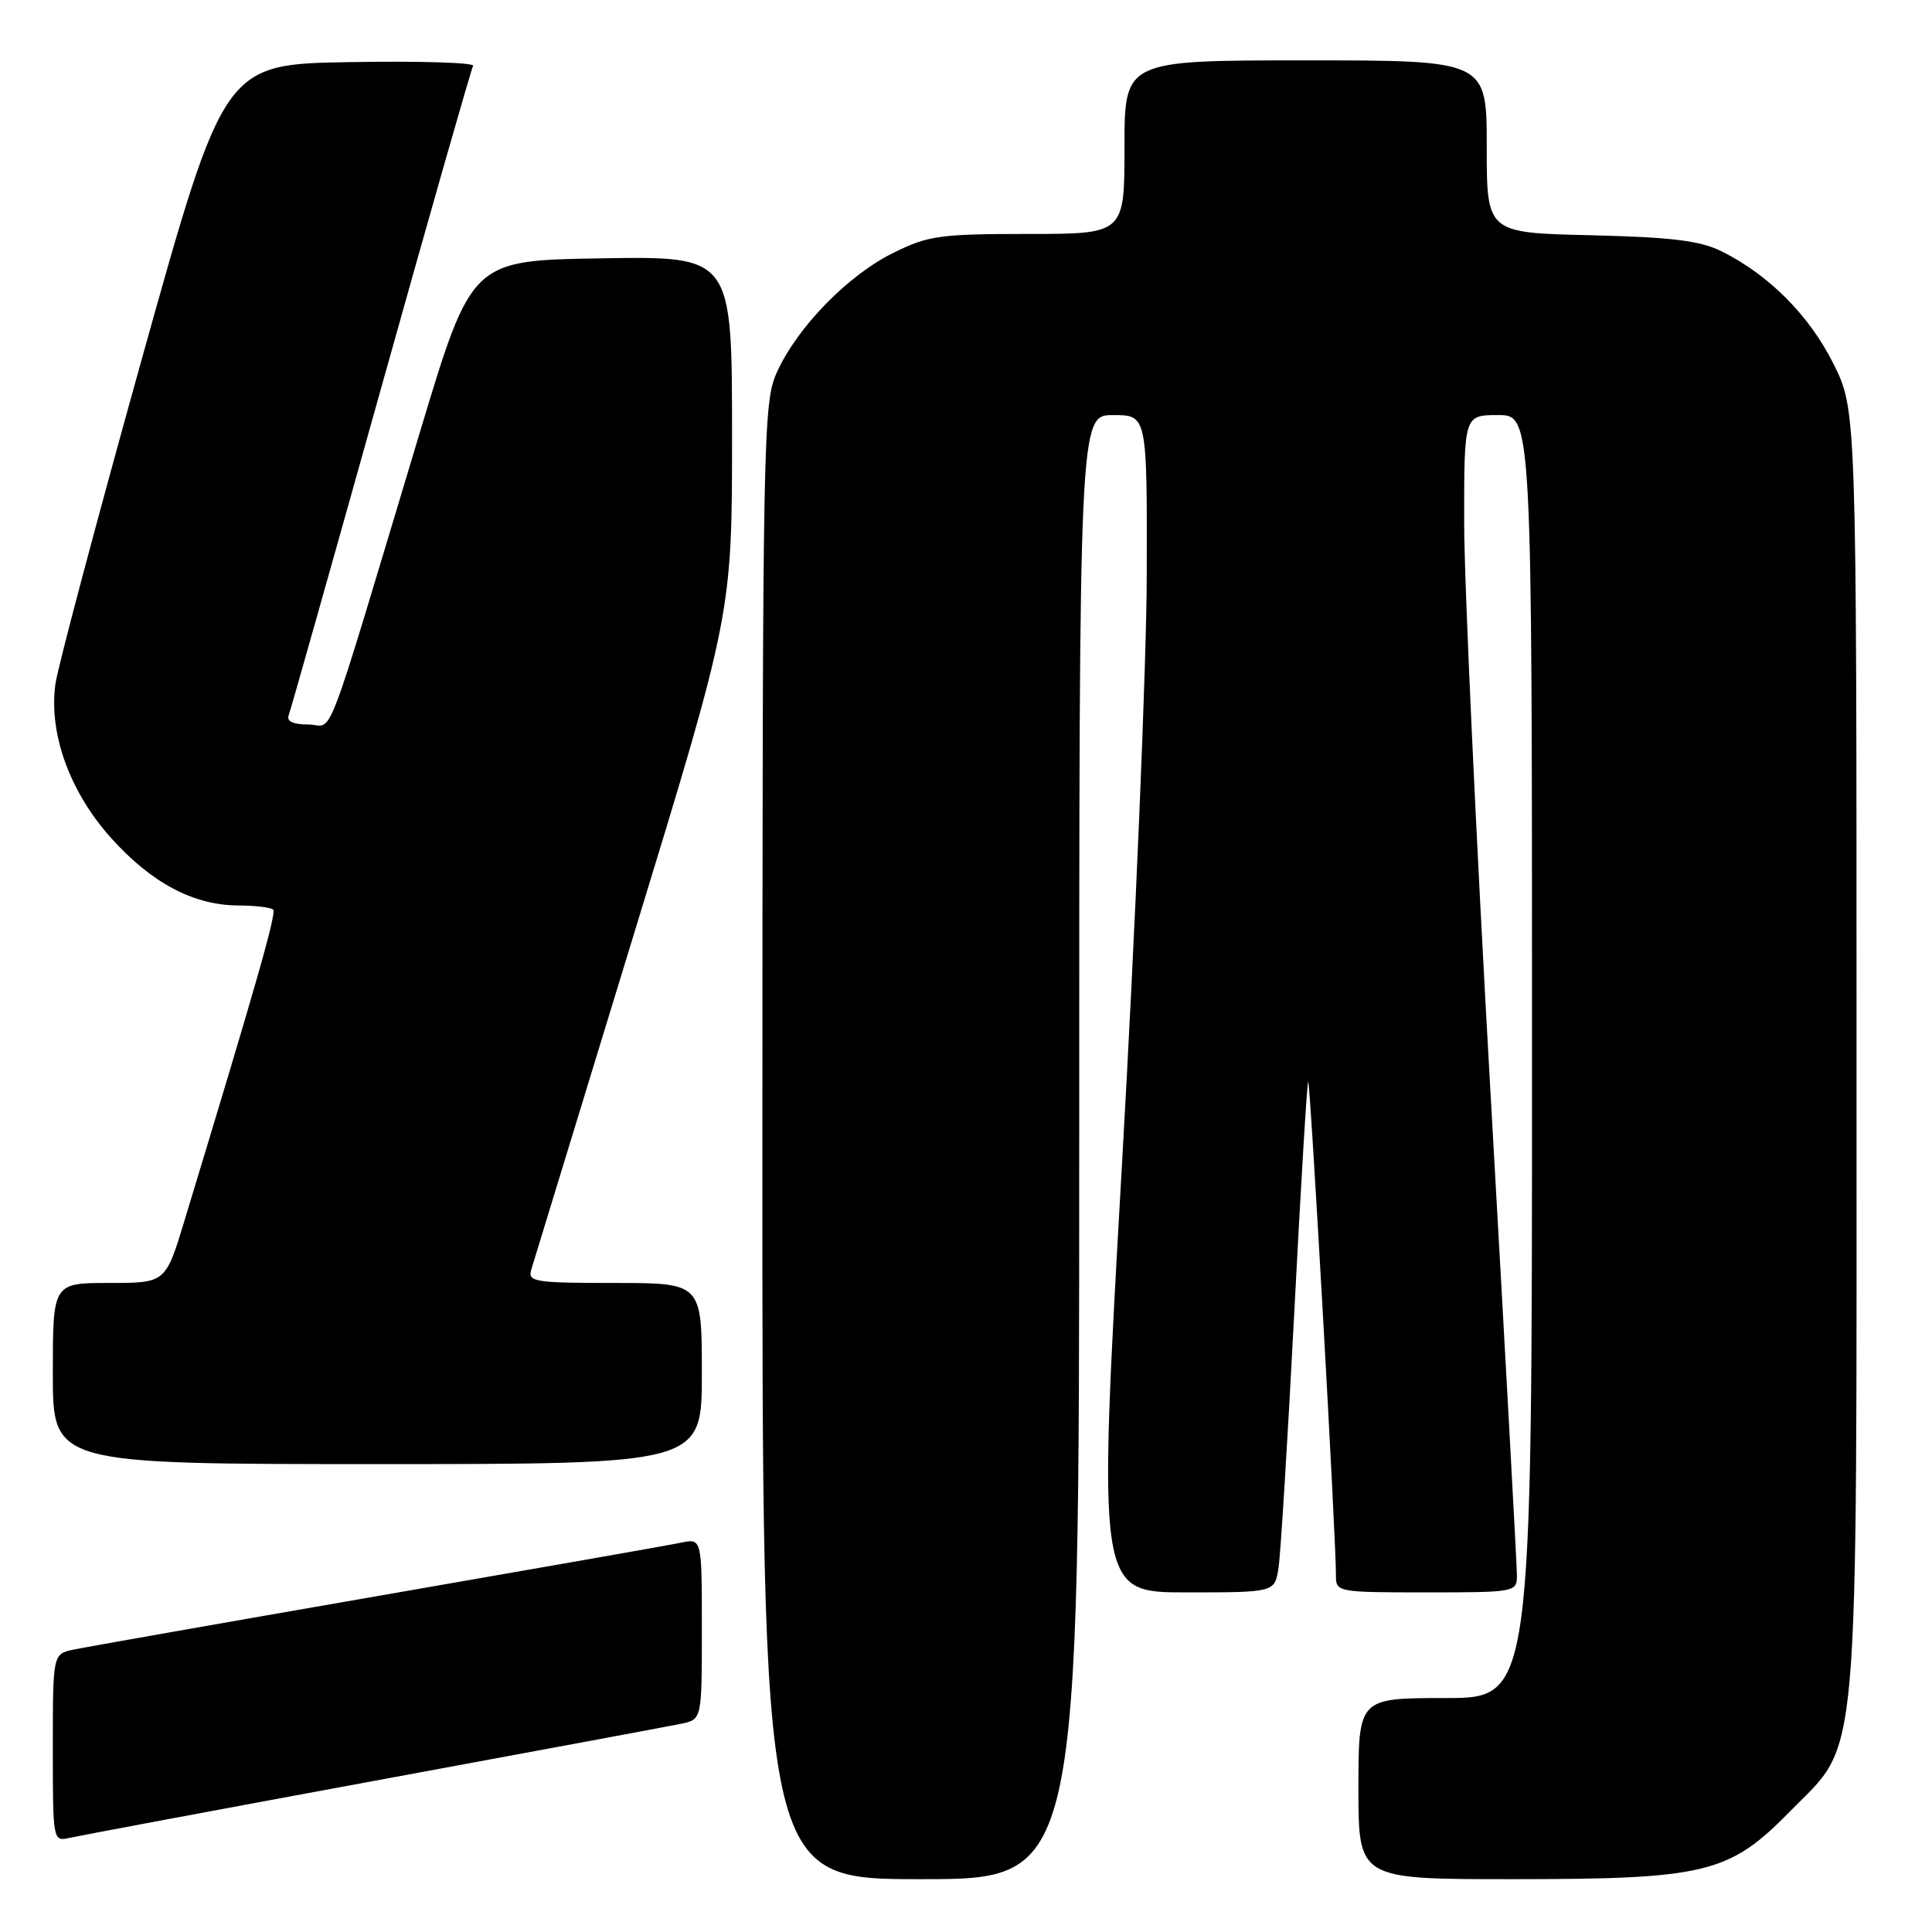 <?xml version="1.0" encoding="UTF-8" standalone="no"?>
<!DOCTYPE svg PUBLIC "-//W3C//DTD SVG 1.1//EN" "http://www.w3.org/Graphics/SVG/1.1/DTD/svg11.dtd" >
<svg xmlns="http://www.w3.org/2000/svg" xmlns:xlink="http://www.w3.org/1999/xlink" version="1.1" viewBox="0 0 256 256">
 <g >
 <path fill="currentColor"
d=" M 143.00 152.00 C 143.00 55.00 143.00 55.00 147.50 55.00 C 152.00 55.00 152.00 55.00 151.95 76.25 C 151.92 87.94 150.45 123.04 148.67 154.25 C 145.44 211.00 145.44 211.00 157.18 211.00 C 168.91 211.00 168.91 211.00 169.41 207.75 C 169.69 205.96 170.62 190.80 171.49 174.05 C 172.35 157.31 173.19 143.48 173.34 143.33 C 173.61 143.05 177.06 204.32 177.02 208.75 C 177.00 210.96 177.22 211.00 189.00 211.00 C 200.79 211.00 201.00 210.96 201.00 208.74 C 201.00 207.50 199.43 178.81 197.51 144.99 C 195.59 111.17 194.01 77.09 194.01 69.25 C 194.00 55.00 194.00 55.00 198.50 55.00 C 203.00 55.00 203.00 55.00 203.00 140.00 C 203.00 225.00 203.00 225.00 191.50 225.00 C 180.00 225.00 180.00 225.00 180.00 237.00 C 180.00 249.00 180.00 249.00 200.32 249.00 C 226.04 249.00 229.12 248.25 237.18 240.02 C 246.53 230.47 246.00 236.55 246.00 138.98 C 246.00 54.32 246.00 54.32 242.93 48.18 C 239.74 41.80 234.40 36.43 228.14 33.31 C 225.28 31.89 221.55 31.43 210.75 31.17 C 197.00 30.85 197.00 30.85 197.00 19.42 C 197.00 8.00 197.00 8.00 173.00 8.00 C 149.00 8.00 149.00 8.00 149.00 19.50 C 149.00 31.00 149.00 31.00 136.20 31.00 C 124.48 31.00 122.96 31.22 118.28 33.55 C 112.30 36.53 105.64 43.37 102.95 49.31 C 101.12 53.34 101.04 57.33 101.02 151.25 C 101.00 249.00 101.00 249.00 122.00 249.00 C 143.00 249.00 143.00 249.00 143.00 152.00 Z  M 49.50 235.99 C 70.40 232.13 88.74 228.72 90.25 228.41 C 93.00 227.84 93.00 227.84 93.00 215.84 C 93.00 203.84 93.00 203.84 90.25 204.41 C 88.74 204.73 70.62 207.91 50.00 211.49 C 29.38 215.07 11.26 218.26 9.75 218.58 C 7.00 219.16 7.00 219.16 7.00 231.60 C 7.00 243.98 7.01 244.04 9.25 243.52 C 10.49 243.24 28.60 239.85 49.50 235.99 Z  M 93.00 182.00 C 93.00 170.00 93.00 170.00 81.43 170.00 C 70.88 170.00 69.91 169.85 70.39 168.25 C 70.68 167.29 76.78 147.33 83.96 123.89 C 97.00 81.28 97.00 81.28 97.00 57.62 C 97.00 33.95 97.00 33.95 79.75 34.23 C 62.50 34.50 62.50 34.50 55.72 57.00 C 42.56 100.71 44.35 96.00 40.86 96.00 C 38.81 96.00 37.94 95.58 38.26 94.75 C 38.52 94.06 44.02 74.60 50.48 51.50 C 56.94 28.40 62.44 9.15 62.69 8.73 C 62.94 8.30 55.62 8.07 46.42 8.23 C 29.70 8.50 29.70 8.50 18.81 47.50 C 12.83 68.95 7.67 88.34 7.35 90.60 C 6.42 97.15 9.23 104.92 14.72 111.04 C 20.09 117.01 25.63 119.95 31.58 119.98 C 33.83 119.99 35.90 120.24 36.19 120.53 C 36.66 120.99 34.06 130.09 24.44 161.75 C 21.94 170.00 21.94 170.00 14.47 170.00 C 7.00 170.00 7.00 170.00 7.00 182.00 C 7.00 194.00 7.00 194.00 50.00 194.00 C 93.00 194.00 93.00 194.00 93.00 182.00 Z "/>
</g>
</svg>